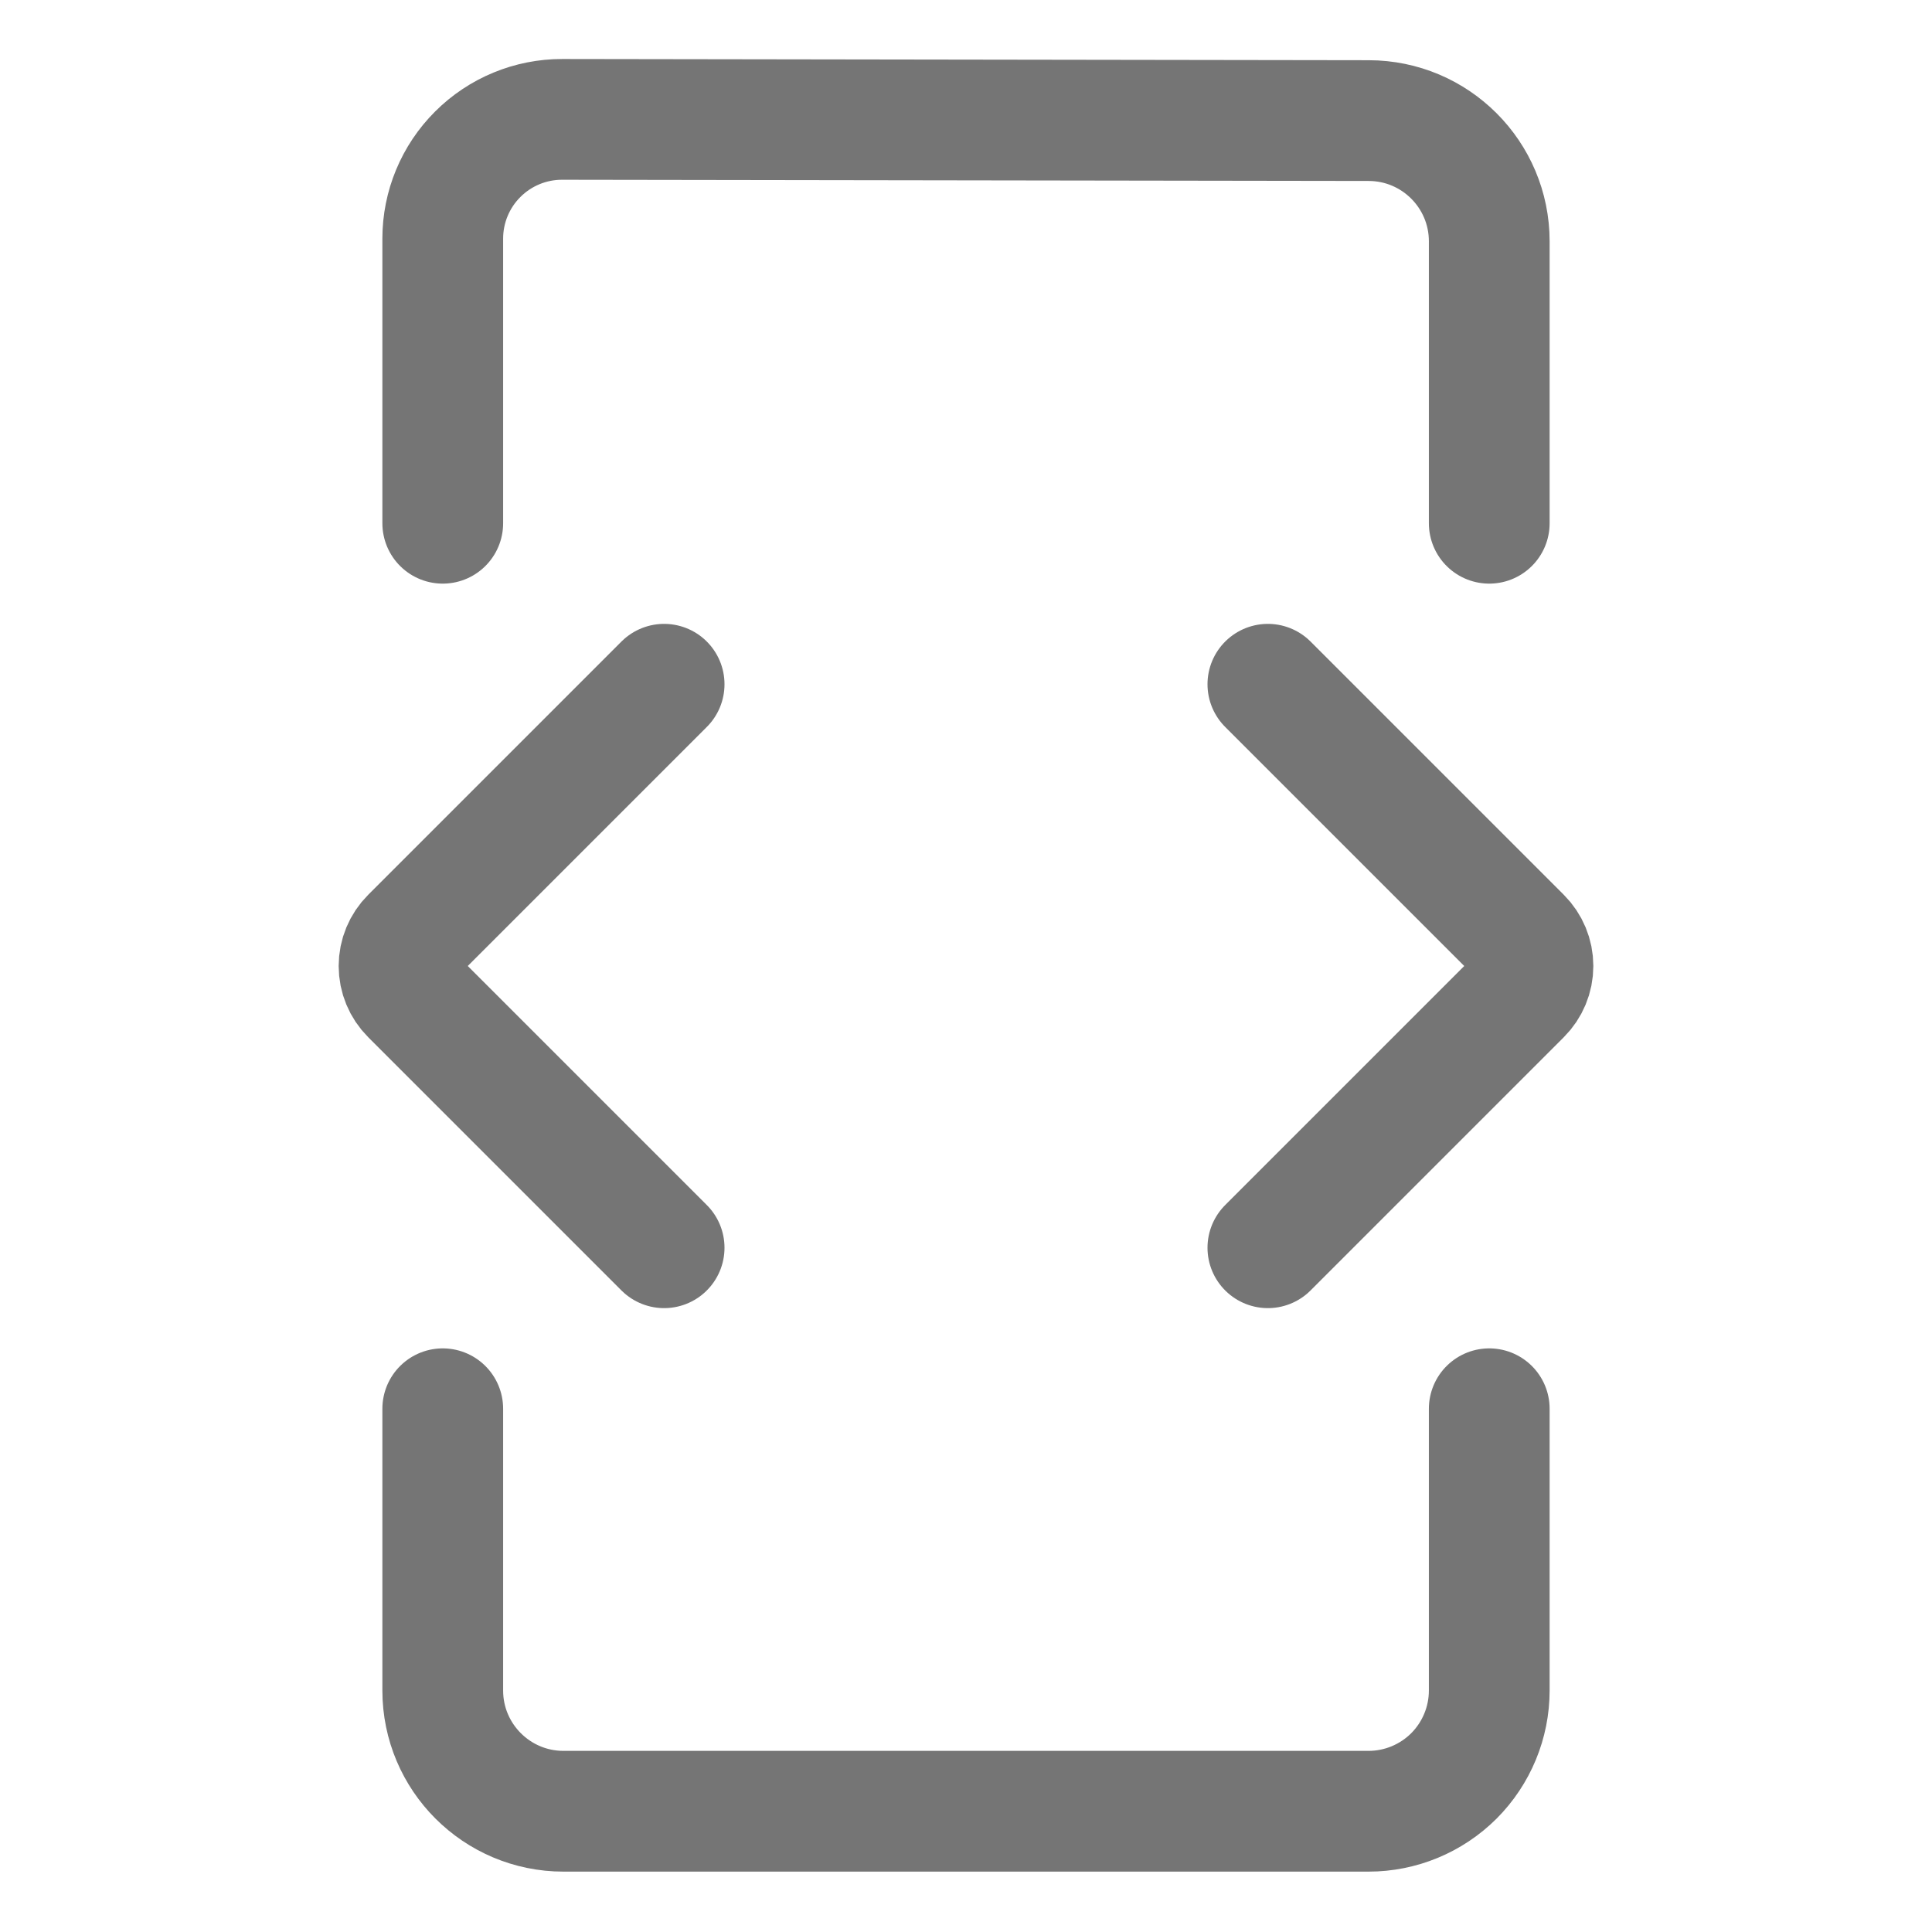 <svg xmlns="http://www.w3.org/2000/svg" fill-rule="evenodd" stroke-linecap="round" stroke-linejoin="round" stroke-miterlimit="1.5" clip-rule="evenodd" viewBox="0 0 24 24">
  <path 
  fill="none"
  stroke="#757575"
  stroke-width="1.5" 
  d="M5.5 6.5V2.964c0-.393.156-.77.435-1.048.278-.278.656-.434 1.049-.433
  2.497.003 7.512.011 10.018.015.828.001 1.498.672 1.498 1.5V6.5M18.5 17.5V21c0
  .398-.158.779-.439 1.061-.282.281-.663.439-1.061.439H7c-.828 0-1.5-.672-1.5-1.5v-3.5M8.25
  8.5l-3.146 3.146c-.094.094-.147.221-.147.354 0 .133.053.26.147.354L8.25 15.5M15.75 8.5l3.146
  3.146c.094.094.147.221.147.354 0
  .133-.053.26-.147.354L15.75 15.5"/>
</svg>
